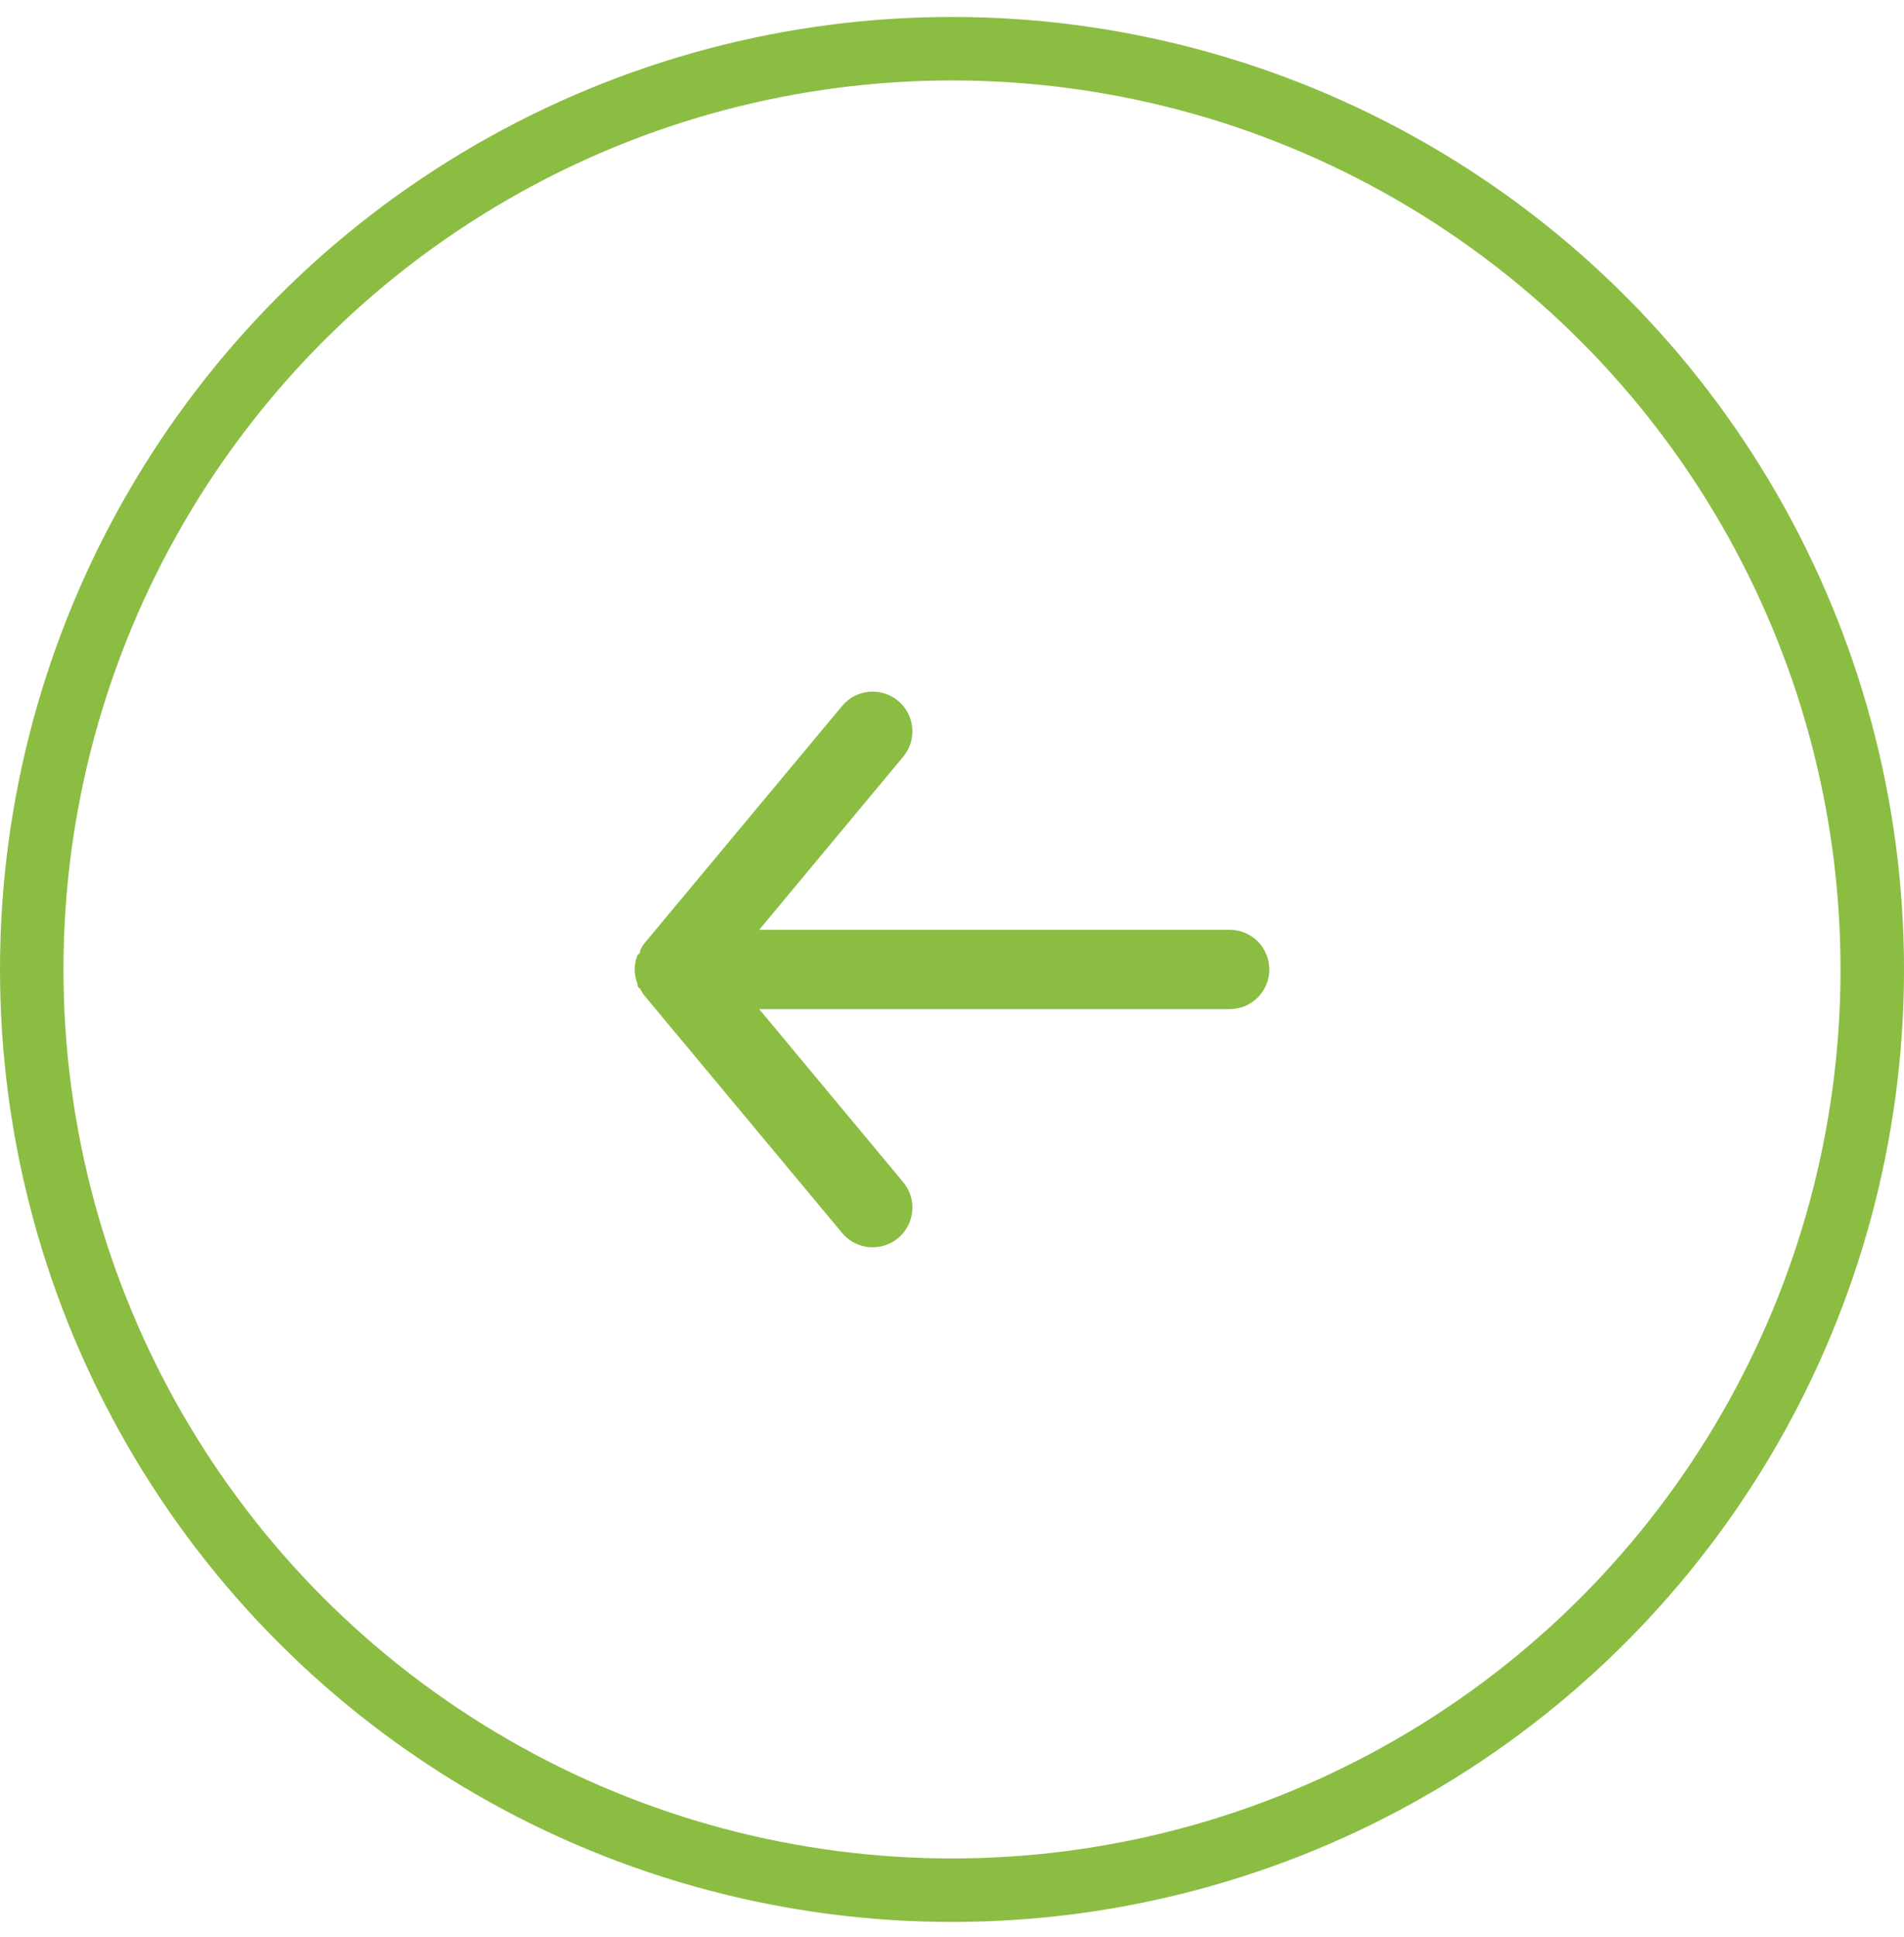 <svg width="60" height="61" viewBox="0 0 60 61" fill="none" xmlns="http://www.w3.org/2000/svg">
<circle cx="30" cy="30.534" r="29" stroke="#8BBD43" stroke-width="2"/>
<path d="M38.75 29.284H23.925L28.462 23.834C28.675 23.579 28.777 23.25 28.746 22.919C28.716 22.589 28.555 22.284 28.3 22.072C28.045 21.86 27.716 21.757 27.385 21.788C27.055 21.818 26.75 21.979 26.538 22.234L20.288 29.734C20.245 29.794 20.208 29.857 20.175 29.922C20.175 29.984 20.175 30.022 20.087 30.084C20.031 30.227 20.001 30.38 20 30.534C20.001 30.688 20.031 30.841 20.087 30.984C20.087 31.047 20.087 31.084 20.175 31.147C20.208 31.212 20.245 31.274 20.288 31.334L26.538 38.834C26.655 38.975 26.802 39.089 26.969 39.166C27.135 39.244 27.316 39.285 27.5 39.284C27.792 39.285 28.075 39.183 28.3 38.997C28.427 38.892 28.531 38.763 28.608 38.617C28.685 38.472 28.732 38.313 28.747 38.149C28.762 37.985 28.745 37.82 28.696 37.663C28.647 37.506 28.568 37.361 28.462 37.234L23.925 31.784H38.75C39.081 31.784 39.4 31.652 39.634 31.418C39.868 31.184 40 30.866 40 30.534C40 30.203 39.868 29.885 39.634 29.65C39.4 29.416 39.081 29.284 38.75 29.284Z" fill="#8BBD43"/>
</svg>
